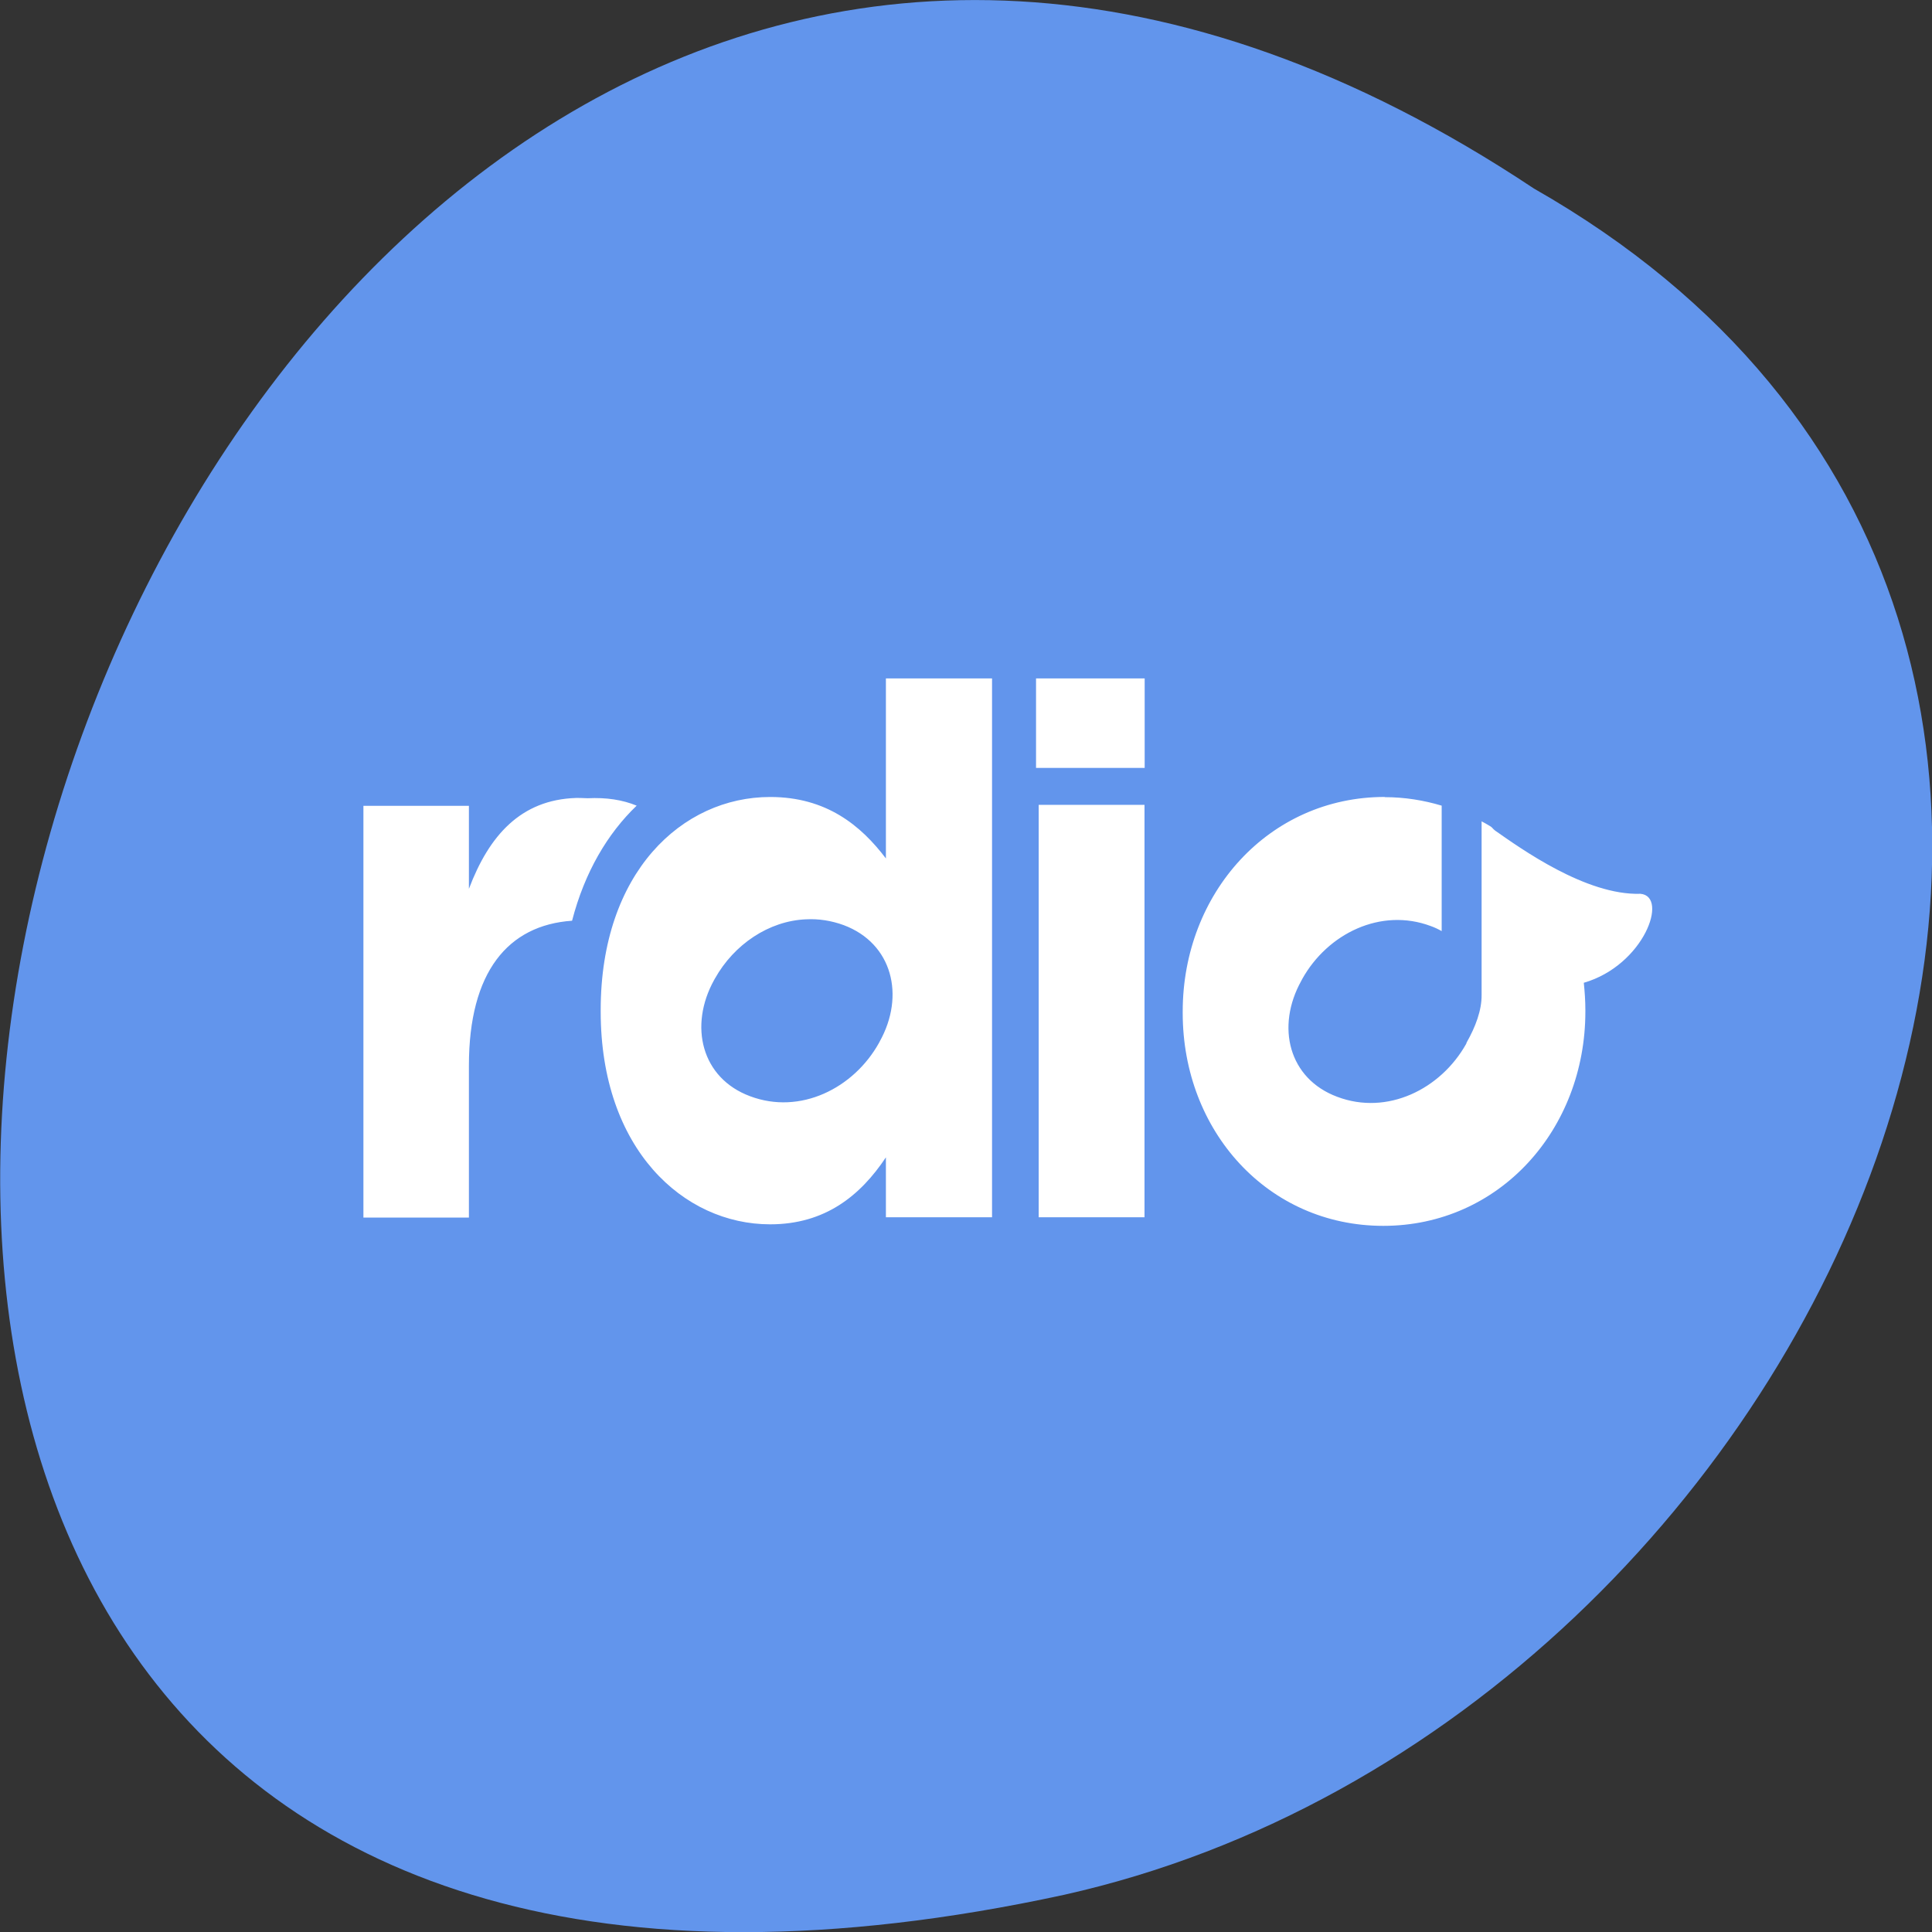 <svg xmlns="http://www.w3.org/2000/svg" viewBox="0 0 48 48"><rect x="0" y="0" width="48" height="48" fill="#333333" stroke="none"/><path d="m 38.11 4.684 c -36.09 -23.992 -58.31 52.52 -11.664 42.39 c 19.281 -4.316 30.98 -31.383 11.664 -42.39" fill="#6295ec"/><path d="m 22.01 16.855 v 4.473 c -0.621 -0.82 -1.48 -1.527 -2.875 -1.527 c -2.191 0 -4.211 1.875 -4.211 5.293 v 0.039 c 0 3.414 2.055 5.285 4.211 5.285 c 1.359 0 2.238 -0.707 2.875 -1.664 v 1.488 h 2.637 v -13.387 h -2.637 m 3.73 0 v 2.223 h 2.699 v -2.223 h -2.699 m 8.664 2.945 c -2.879 0 -5.02 2.391 -5.02 5.332 v 0.035 c 0 2.941 2.121 5.289 4.984 5.289 c 2.879 0 5.02 -2.387 5.02 -5.324 v -0.039 c 0 -0.23 -0.016 -0.453 -0.039 -0.676 c 1.496 -0.434 2.117 -2.152 1.406 -2.211 c -1.352 0.043 -2.977 -1.129 -3.609 -1.57 c -0.059 -0.043 -0.07 -0.082 -0.129 -0.113 c -0.066 -0.043 -0.137 -0.078 -0.207 -0.117 v 4.313 c 0.004 0.383 -0.152 0.793 -0.371 1.18 l -0.012 0.035 c -0.633 1.129 -1.961 1.785 -3.203 1.316 c -1.207 -0.449 -1.531 -1.742 -0.891 -2.887 l 0.02 -0.039 c 0.629 -1.129 1.953 -1.781 3.195 -1.316 c 0.098 0.035 0.188 0.078 0.27 0.125 v -3.117 c -0.445 -0.133 -0.918 -0.211 -1.414 -0.211 m -20.09 0.02 c -1.375 0.043 -2.164 0.934 -2.664 2.258 v -2.063 h -2.621 v 10.23 h 2.621 v -3.777 c 0 -2.324 0.969 -3.488 2.563 -3.598 c 0.313 -1.207 0.883 -2.168 1.605 -2.859 c -0.352 -0.145 -0.754 -0.207 -1.219 -0.184 c -0.098 -0.004 -0.195 -0.008 -0.285 -0.008 m 11.492 0.172 v 10.246 h 2.629 v -10.246 h -2.629 m -5.777 2.844 c 0.309 -0.016 0.621 0.031 0.934 0.145 c 1.207 0.453 1.531 1.75 0.891 2.895 l -0.016 0.031 c -0.629 1.129 -1.957 1.793 -3.203 1.324 c -1.207 -0.449 -1.527 -1.746 -0.891 -2.891 l 0.02 -0.035 c 0.473 -0.844 1.336 -1.43 2.262 -1.469" fill="#fff"/></svg>